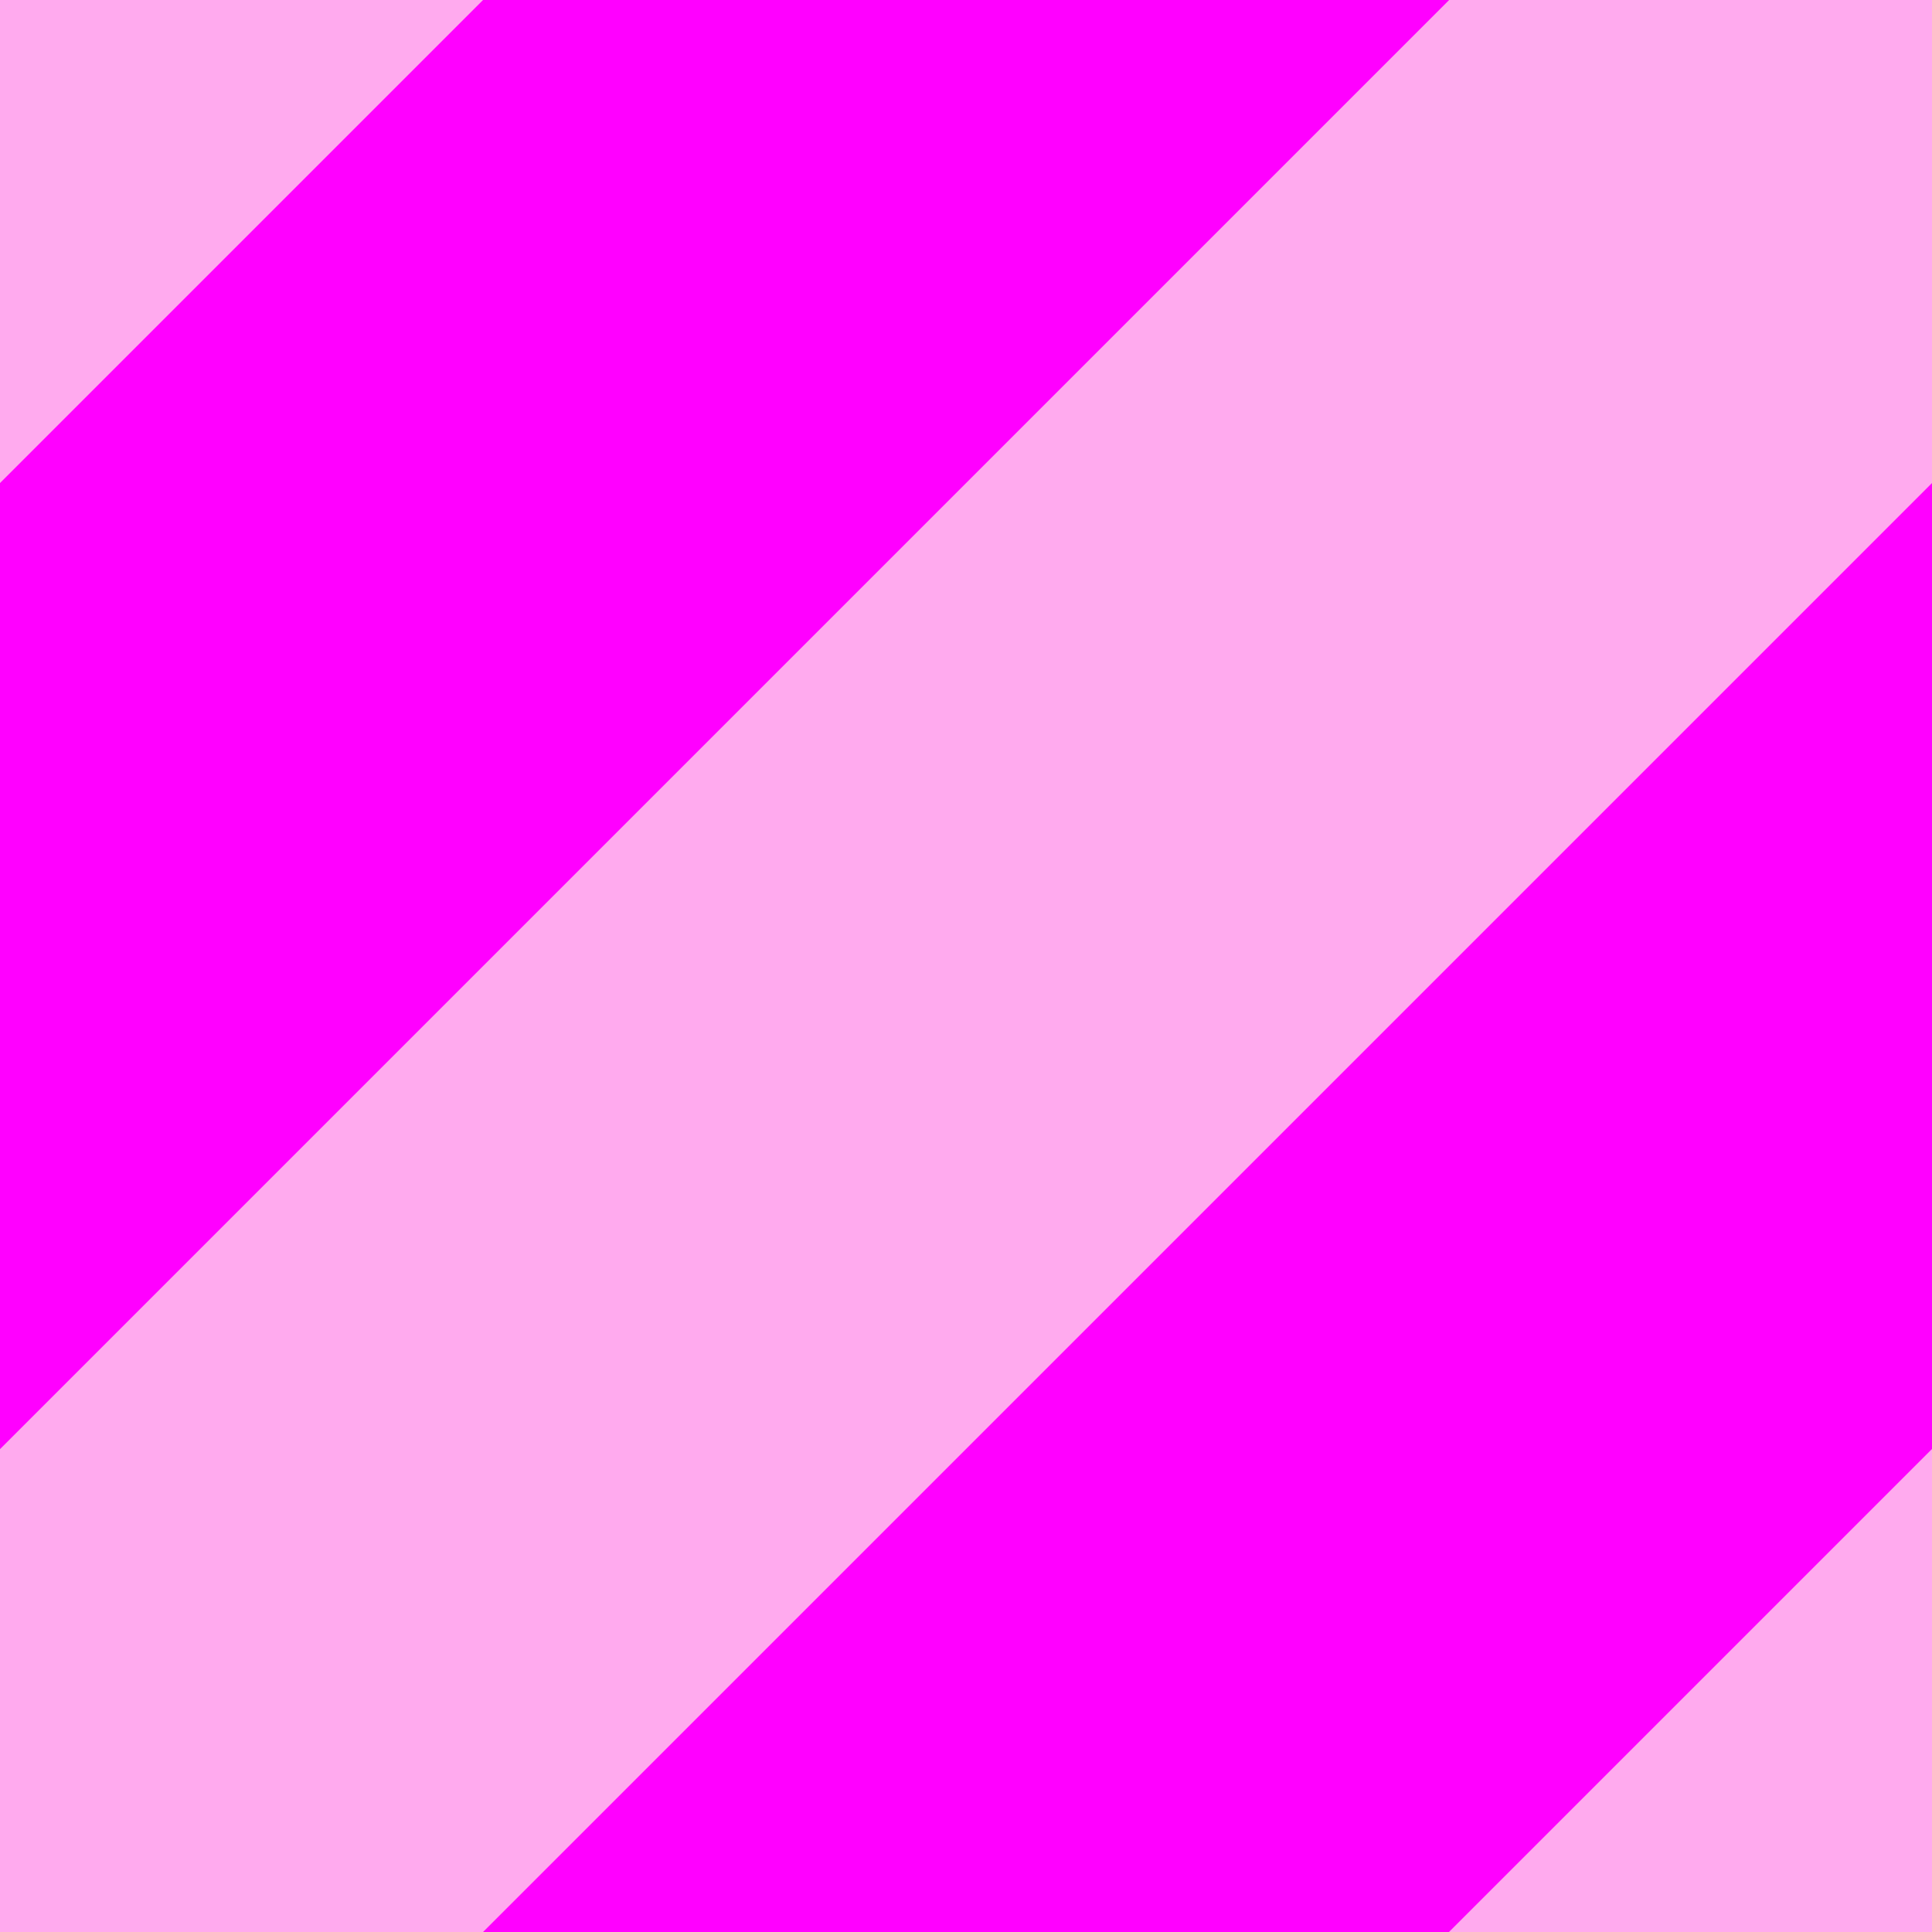 <?xml version="1.0" encoding="UTF-8" standalone="no"?>
<svg
   xmlns:dc="http://purl.org/dc/elements/1.1/"
   xmlns:cc="http://creativecommons.org/ns#"
   xmlns:rdf="http://www.w3.org/1999/02/22-rdf-syntax-ns#"
   xmlns:svg="http://www.w3.org/2000/svg"
   xmlns="http://www.w3.org/2000/svg"
   xmlns:sodipodi="http://sodipodi.sourceforge.net/DTD/sodipodi-0.dtd"
   xmlns:inkscape="http://www.inkscape.org/namespaces/inkscape"
   width="40"
   height="40"
   viewBox="0 0 10.583 10.583"
   version="1.1"
   id="svg2927"
   inkscape:version="1.0.2 (e86c870879, 2021-01-15)"
   sodipodi:docname="tool_button_stripes.svg"
   inkscape:export-filename="/home/zekiah/Crashteroids/resources/ui/tool_button_stripes.png"
   inkscape:export-xdpi="96"
   inkscape:export-ydpi="96">
  <defs
     id="defs2921" />
  <sodipodi:namedview
     id="base"
     pagecolor="#ffffff"
     bordercolor="#666666"
     borderopacity="1.0"
     inkscape:pageopacity="0.0"
     inkscape:pageshadow="2"
     inkscape:zoom="5.6568543"
     inkscape:cx="-5.3012238"
     inkscape:cy="22.681217"
     inkscape:document-units="px"
     inkscape:current-layer="layer1"
     inkscape:document-rotation="0"
     showgrid="true"
     units="px"
     inkscape:window-width="1290"
     inkscape:window-height="1009"
     inkscape:window-x="626"
     inkscape:window-y="41"
     inkscape:window-maximized="0">
    <inkscape:grid
       type="xygrid"
       id="grid2929" />
  </sodipodi:namedview>
  <g
     inkscape:label="Layer 1"
     inkscape:groupmode="layer"
     id="layer1">
    <rect
       style="fill:#ff00ff;stroke-width:0.529"
       id="rect2935"
       width="10.583"
       height="10.583"
       x="0"
       y="0" />
    <path
       style="fill:#ffaaee;stroke:none;stroke-width:0.265px;stroke-linecap:butt;stroke-linejoin:miter;stroke-opacity:1;fill-opacity:1"
       d="M 0,0 V 2.646 L 2.646,0 Z"
       id="path2931"
       sodipodi:nodetypes="cccc" />
    <path
       style="fill:#ffaaee;stroke:none;stroke-width:0.265px;stroke-linecap:butt;stroke-linejoin:miter;stroke-opacity:1;fill-opacity:1"
       d="M 0,7.938 V 9.26 10.583 H 1.323 2.646 L 10.583,2.646 V 0 H 7.938 Z"
       id="path2933" />
    <path
       style="fill:#ffaaee;fill-opacity:1;stroke:none;stroke-width:0.265px;stroke-linecap:butt;stroke-linejoin:miter;stroke-opacity:1"
       d="m 10.583,10.583 -2.646,1e-6 2.646,-2.646 z"
       id="path11"
       sodipodi:nodetypes="cccc" />
    <rect
       style="fill:#ff00ff;stroke-width:0.529"
       id="rect13"
       width="10.583"
       height="10.583"
       x="0"
       y="0" />
    <path
       style="fill:#ffaaee;stroke:none;stroke-width:0.265px;stroke-linecap:butt;stroke-linejoin:miter;stroke-opacity:1;fill-opacity:1"
       d="M 0,0 V 2.646 L 2.646,0 Z"
       id="path15"
       sodipodi:nodetypes="cccc" />
    <path
       style="fill:#ffaaee;stroke:none;stroke-width:0.265px;stroke-linecap:butt;stroke-linejoin:miter;stroke-opacity:1;fill-opacity:1"
       d="M 0,7.938 V 9.26 10.583 H 1.323 2.646 L 10.583,2.646 V 0 H 7.938 Z"
       id="path17" />
    <path
       style="fill:#ffaaee;fill-opacity:1;stroke:none;stroke-width:0.265px;stroke-linecap:butt;stroke-linejoin:miter;stroke-opacity:1"
       d="m 10.583,10.583 -2.646,1e-6 2.646,-2.646 z"
       id="path19"
       sodipodi:nodetypes="cccc" />
  </g>
</svg>
